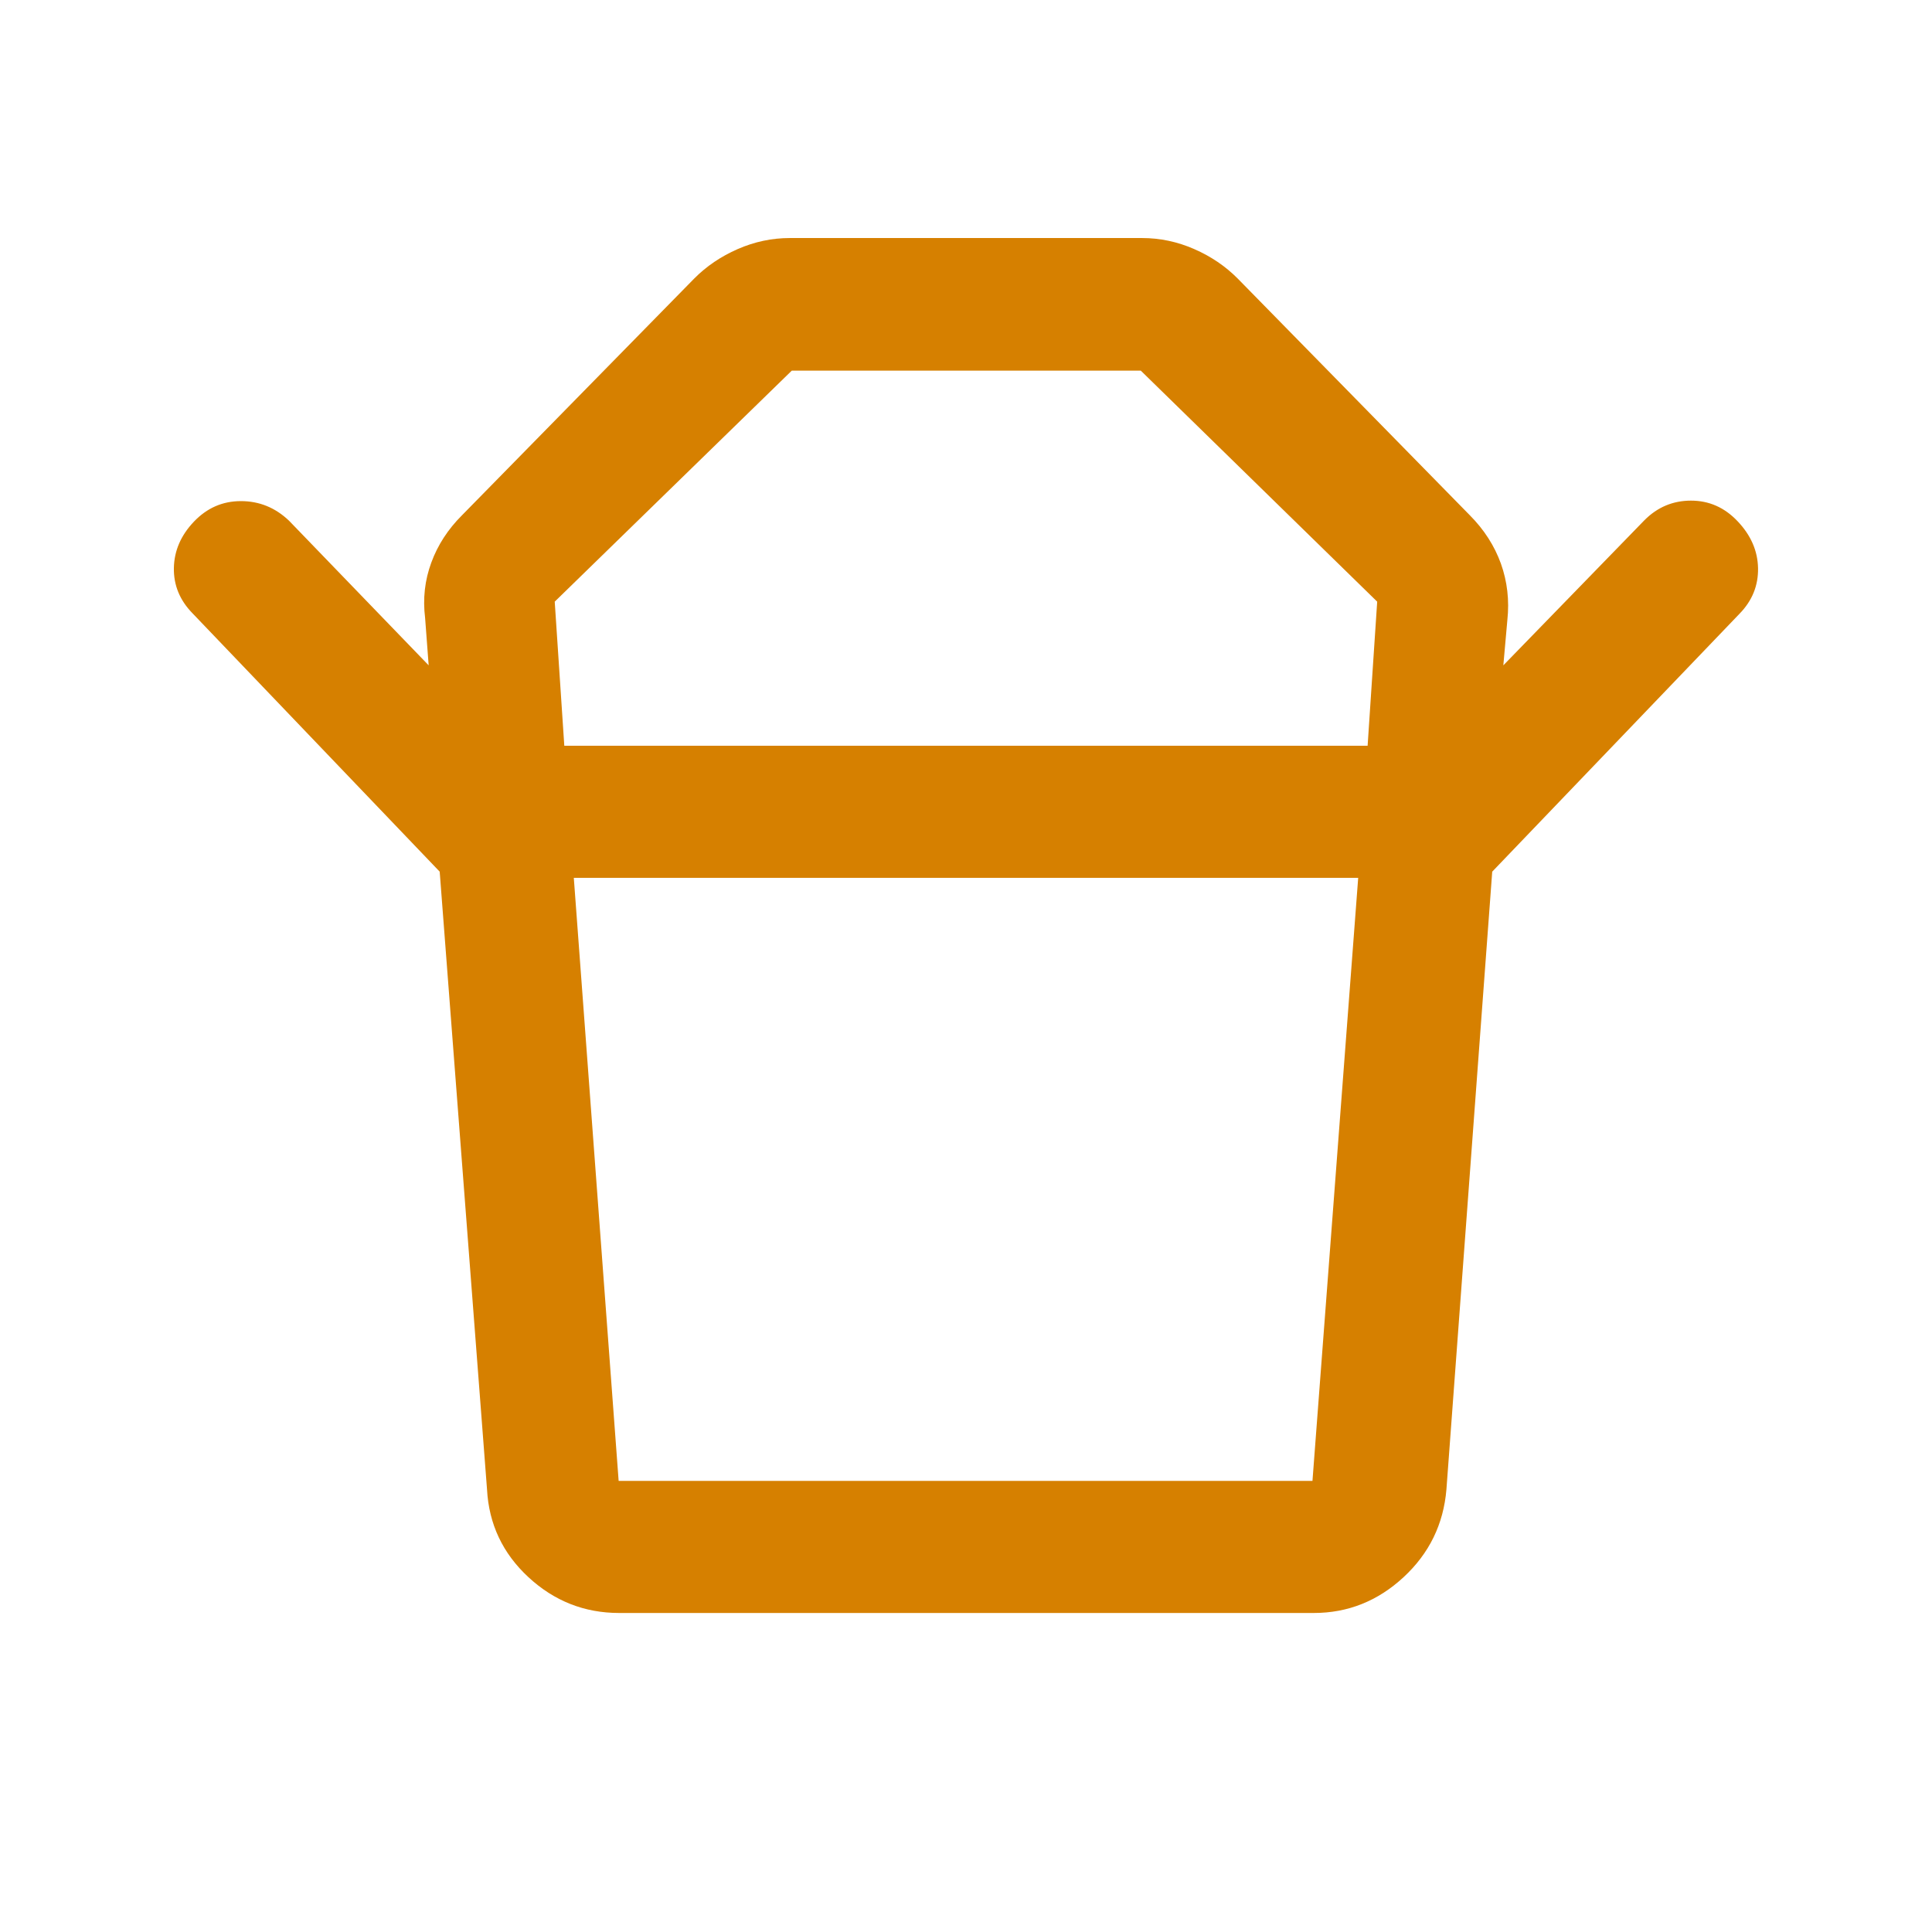 <svg width="24" height="24" viewBox="0 0 24 24" fill="none" xmlns="http://www.w3.org/2000/svg">
<g id="takeout_dining_FILL0_wght500_GRAD-25_opsz48 1">
<path id="Vector" d="M7.685 18.396H16.304L16.872 10.905H7.128L7.685 18.396ZM7.01 9.264H16.989L17.108 7.474L14.171 4.604H9.836L6.891 7.474L7.01 9.264ZM5.462 10.828L2.39 7.617C2.233 7.456 2.156 7.268 2.16 7.055C2.164 6.842 2.247 6.65 2.409 6.48C2.571 6.31 2.765 6.225 2.993 6.225C3.221 6.225 3.42 6.306 3.59 6.468L5.325 8.265L5.281 7.678C5.251 7.437 5.277 7.207 5.358 6.988C5.438 6.77 5.565 6.575 5.737 6.403L8.624 3.46C8.776 3.307 8.956 3.185 9.164 3.094C9.373 3.003 9.588 2.957 9.811 2.957H14.188C14.411 2.957 14.627 3.003 14.835 3.094C15.043 3.185 15.223 3.307 15.375 3.46L18.258 6.4C18.436 6.579 18.565 6.78 18.645 7.002C18.724 7.224 18.751 7.458 18.725 7.702L18.675 8.265L20.427 6.463C20.589 6.3 20.782 6.219 21.006 6.219C21.23 6.219 21.423 6.304 21.584 6.474C21.75 6.648 21.835 6.843 21.839 7.058C21.843 7.273 21.767 7.462 21.61 7.623L18.537 10.828H5.462ZM16.321 20.037H7.691C7.261 20.037 6.885 19.889 6.565 19.593C6.245 19.297 6.073 18.933 6.05 18.502L5.462 10.828H18.537L17.968 18.502C17.932 18.933 17.755 19.297 17.435 19.593C17.115 19.889 16.743 20.037 16.321 20.037Z" fill="#D68000"/>
</g>
</svg>
